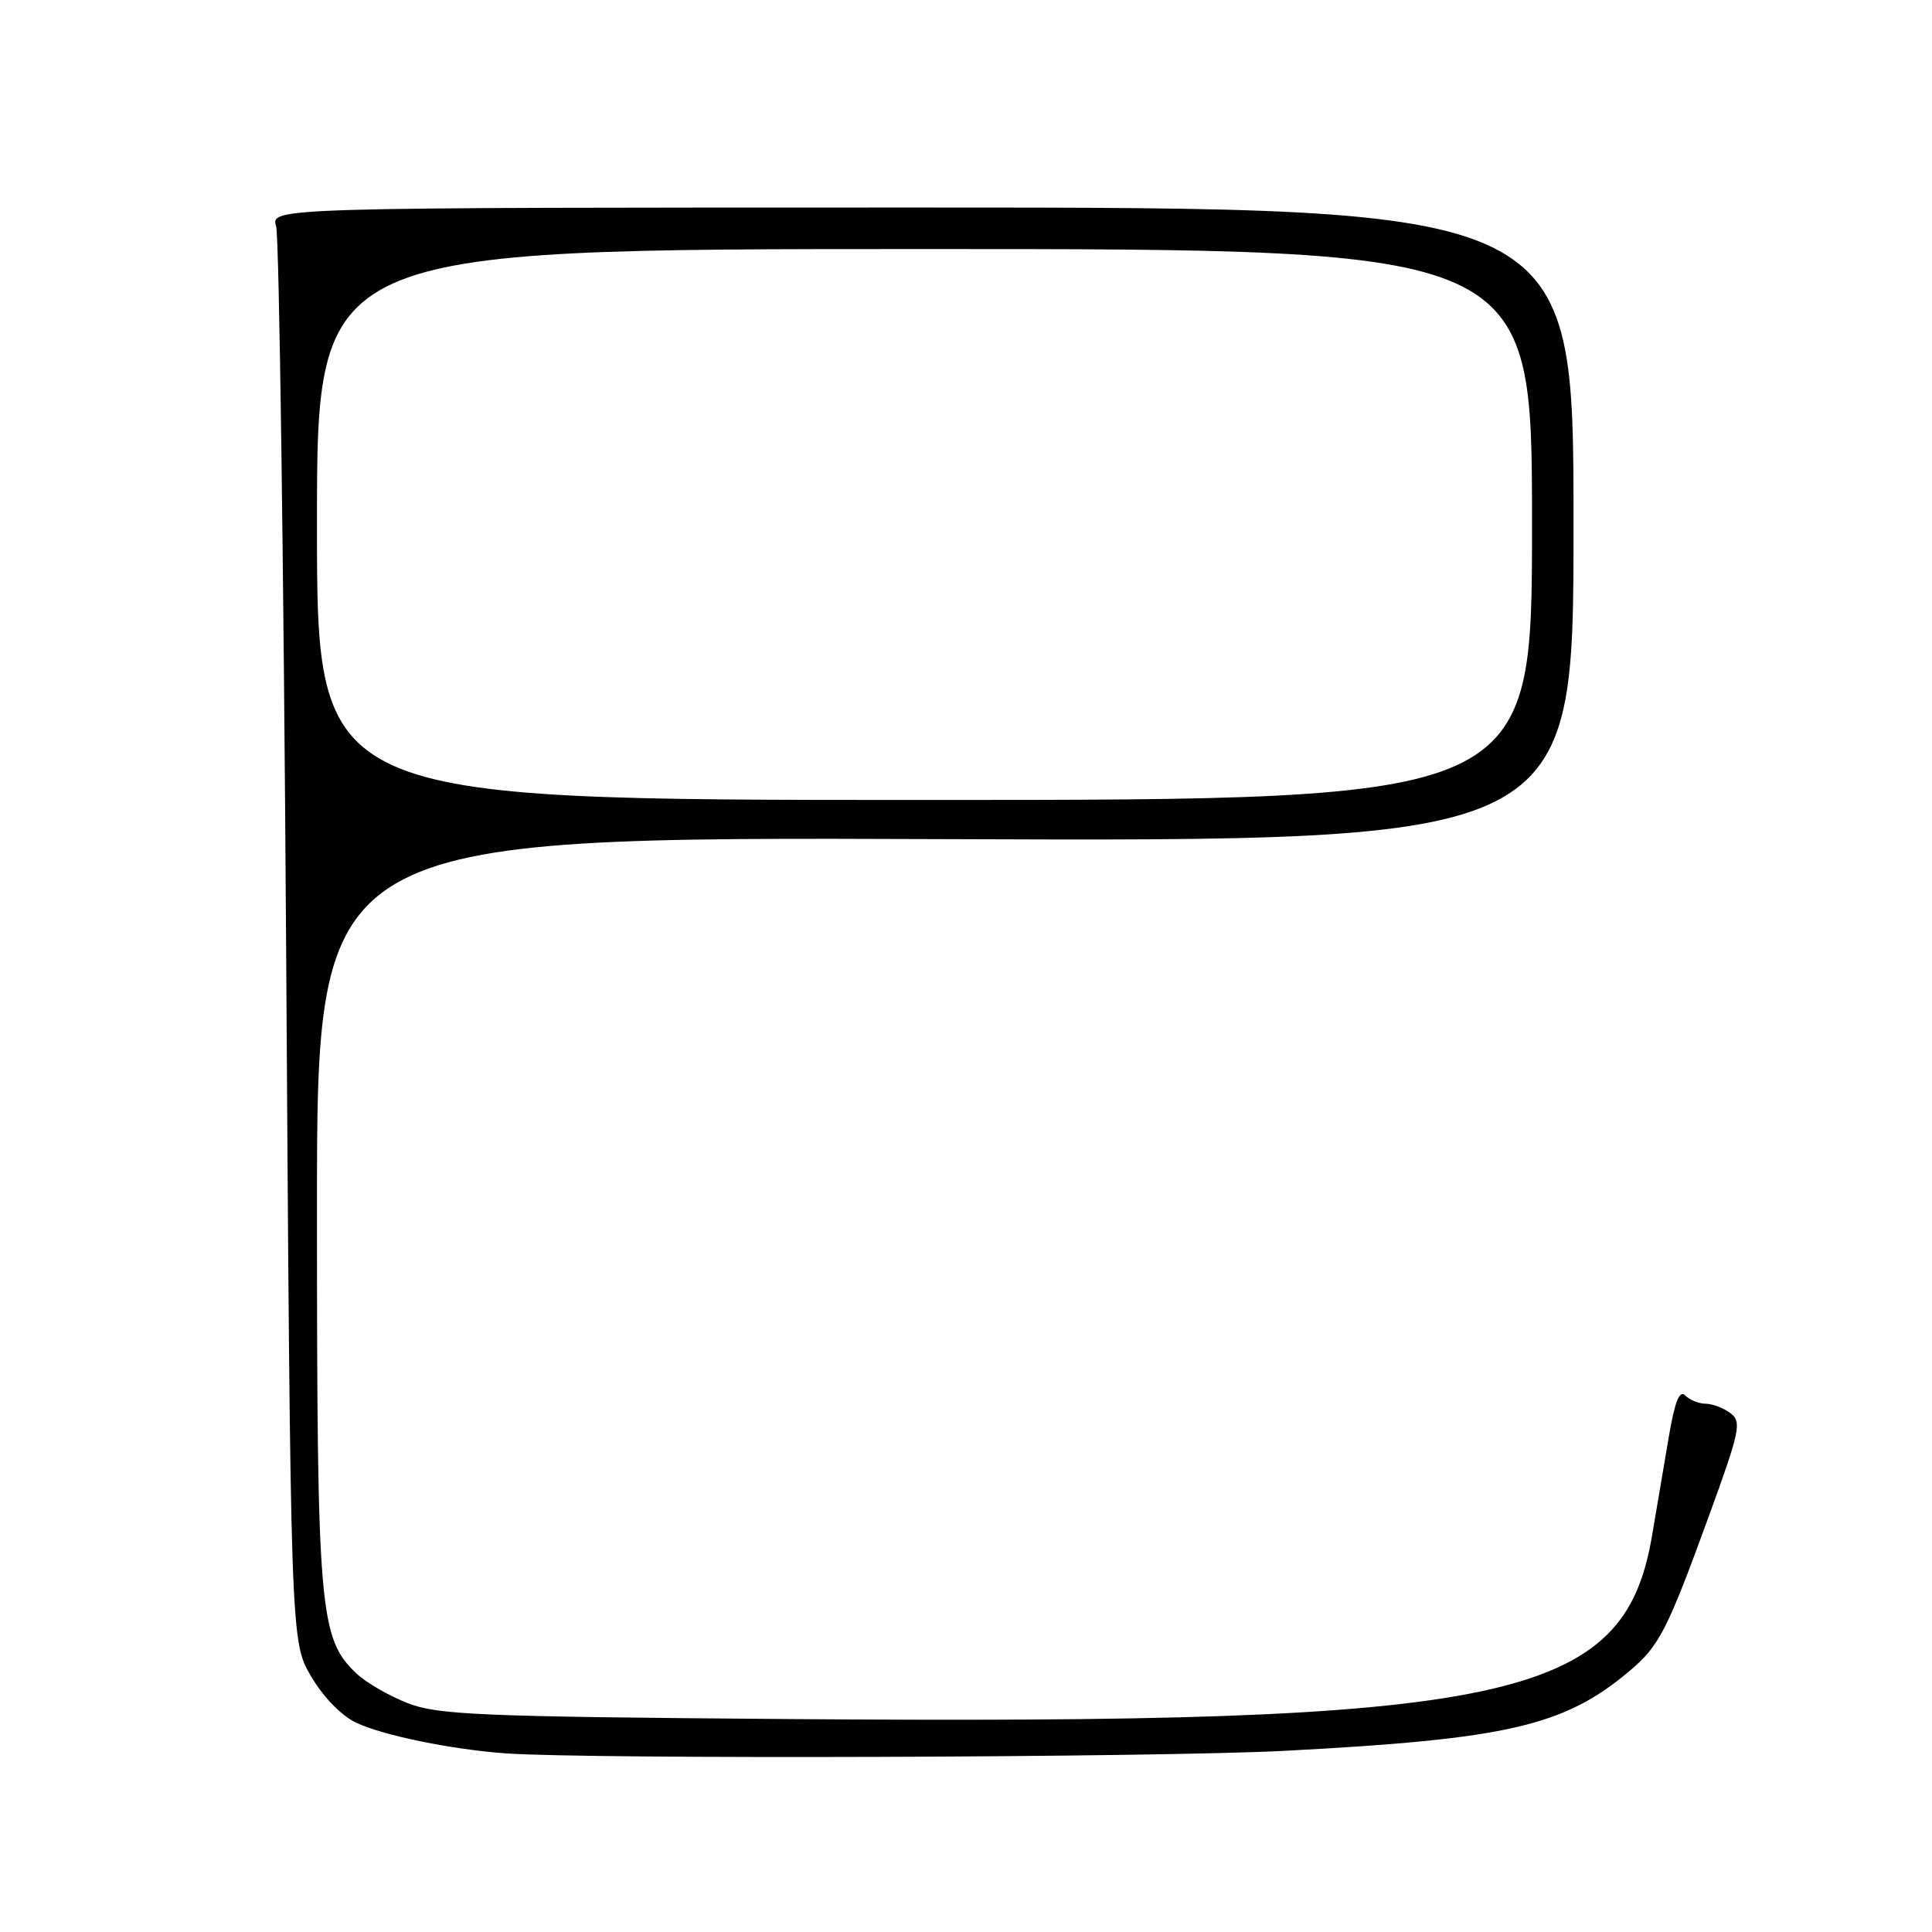 <?xml version="1.0" encoding="UTF-8" standalone="no"?>
<!DOCTYPE svg PUBLIC "-//W3C//DTD SVG 1.1//EN" "http://www.w3.org/Graphics/SVG/1.1/DTD/svg11.dtd" >
<svg xmlns="http://www.w3.org/2000/svg" xmlns:xlink="http://www.w3.org/1999/xlink" version="1.1" viewBox="0 0 256 256">
 <g >
 <path fill="currentColor"
d=" M 170.29 231.99 C 199.75 230.44 207.25 228.71 215.89 221.44 C 219.87 218.09 220.89 216.11 226.45 200.85 C 230.57 189.54 230.81 188.39 229.29 187.25 C 228.37 186.56 226.89 186.00 226.01 186.00 C 225.12 186.00 223.91 185.51 223.32 184.92 C 222.54 184.14 221.92 185.69 221.12 190.42 C 220.50 194.04 219.50 199.93 218.90 203.51 C 215.18 225.38 200.32 228.53 104.00 227.78 C 63.61 227.47 58.00 227.23 54.03 225.68 C 51.57 224.72 48.52 222.96 47.26 221.77 C 42.31 217.12 42.00 213.50 42.00 160.26 C 42.00 110.88 42.00 110.88 125.25 111.19 C 208.50 111.50 208.50 111.50 208.50 69.50 C 208.50 27.50 208.50 27.50 122.18 27.50 C 35.86 27.50 35.86 27.50 36.59 30.00 C 36.99 31.38 37.58 74.12 37.91 125.00 C 38.50 217.50 38.50 217.50 41.22 222.12 C 42.83 224.87 45.26 227.37 47.22 228.28 C 50.79 229.96 59.88 231.82 67.00 232.33 C 78.18 233.13 153.38 232.88 170.29 231.99 Z  M 42.00 69.50 C 42.00 33.00 42.00 33.00 122.50 33.00 C 203.00 33.00 203.00 33.00 203.00 69.50 C 203.00 106.00 203.00 106.00 122.50 106.00 C 42.00 106.00 42.00 106.00 42.00 69.50 Z "/>
</g>
</svg>